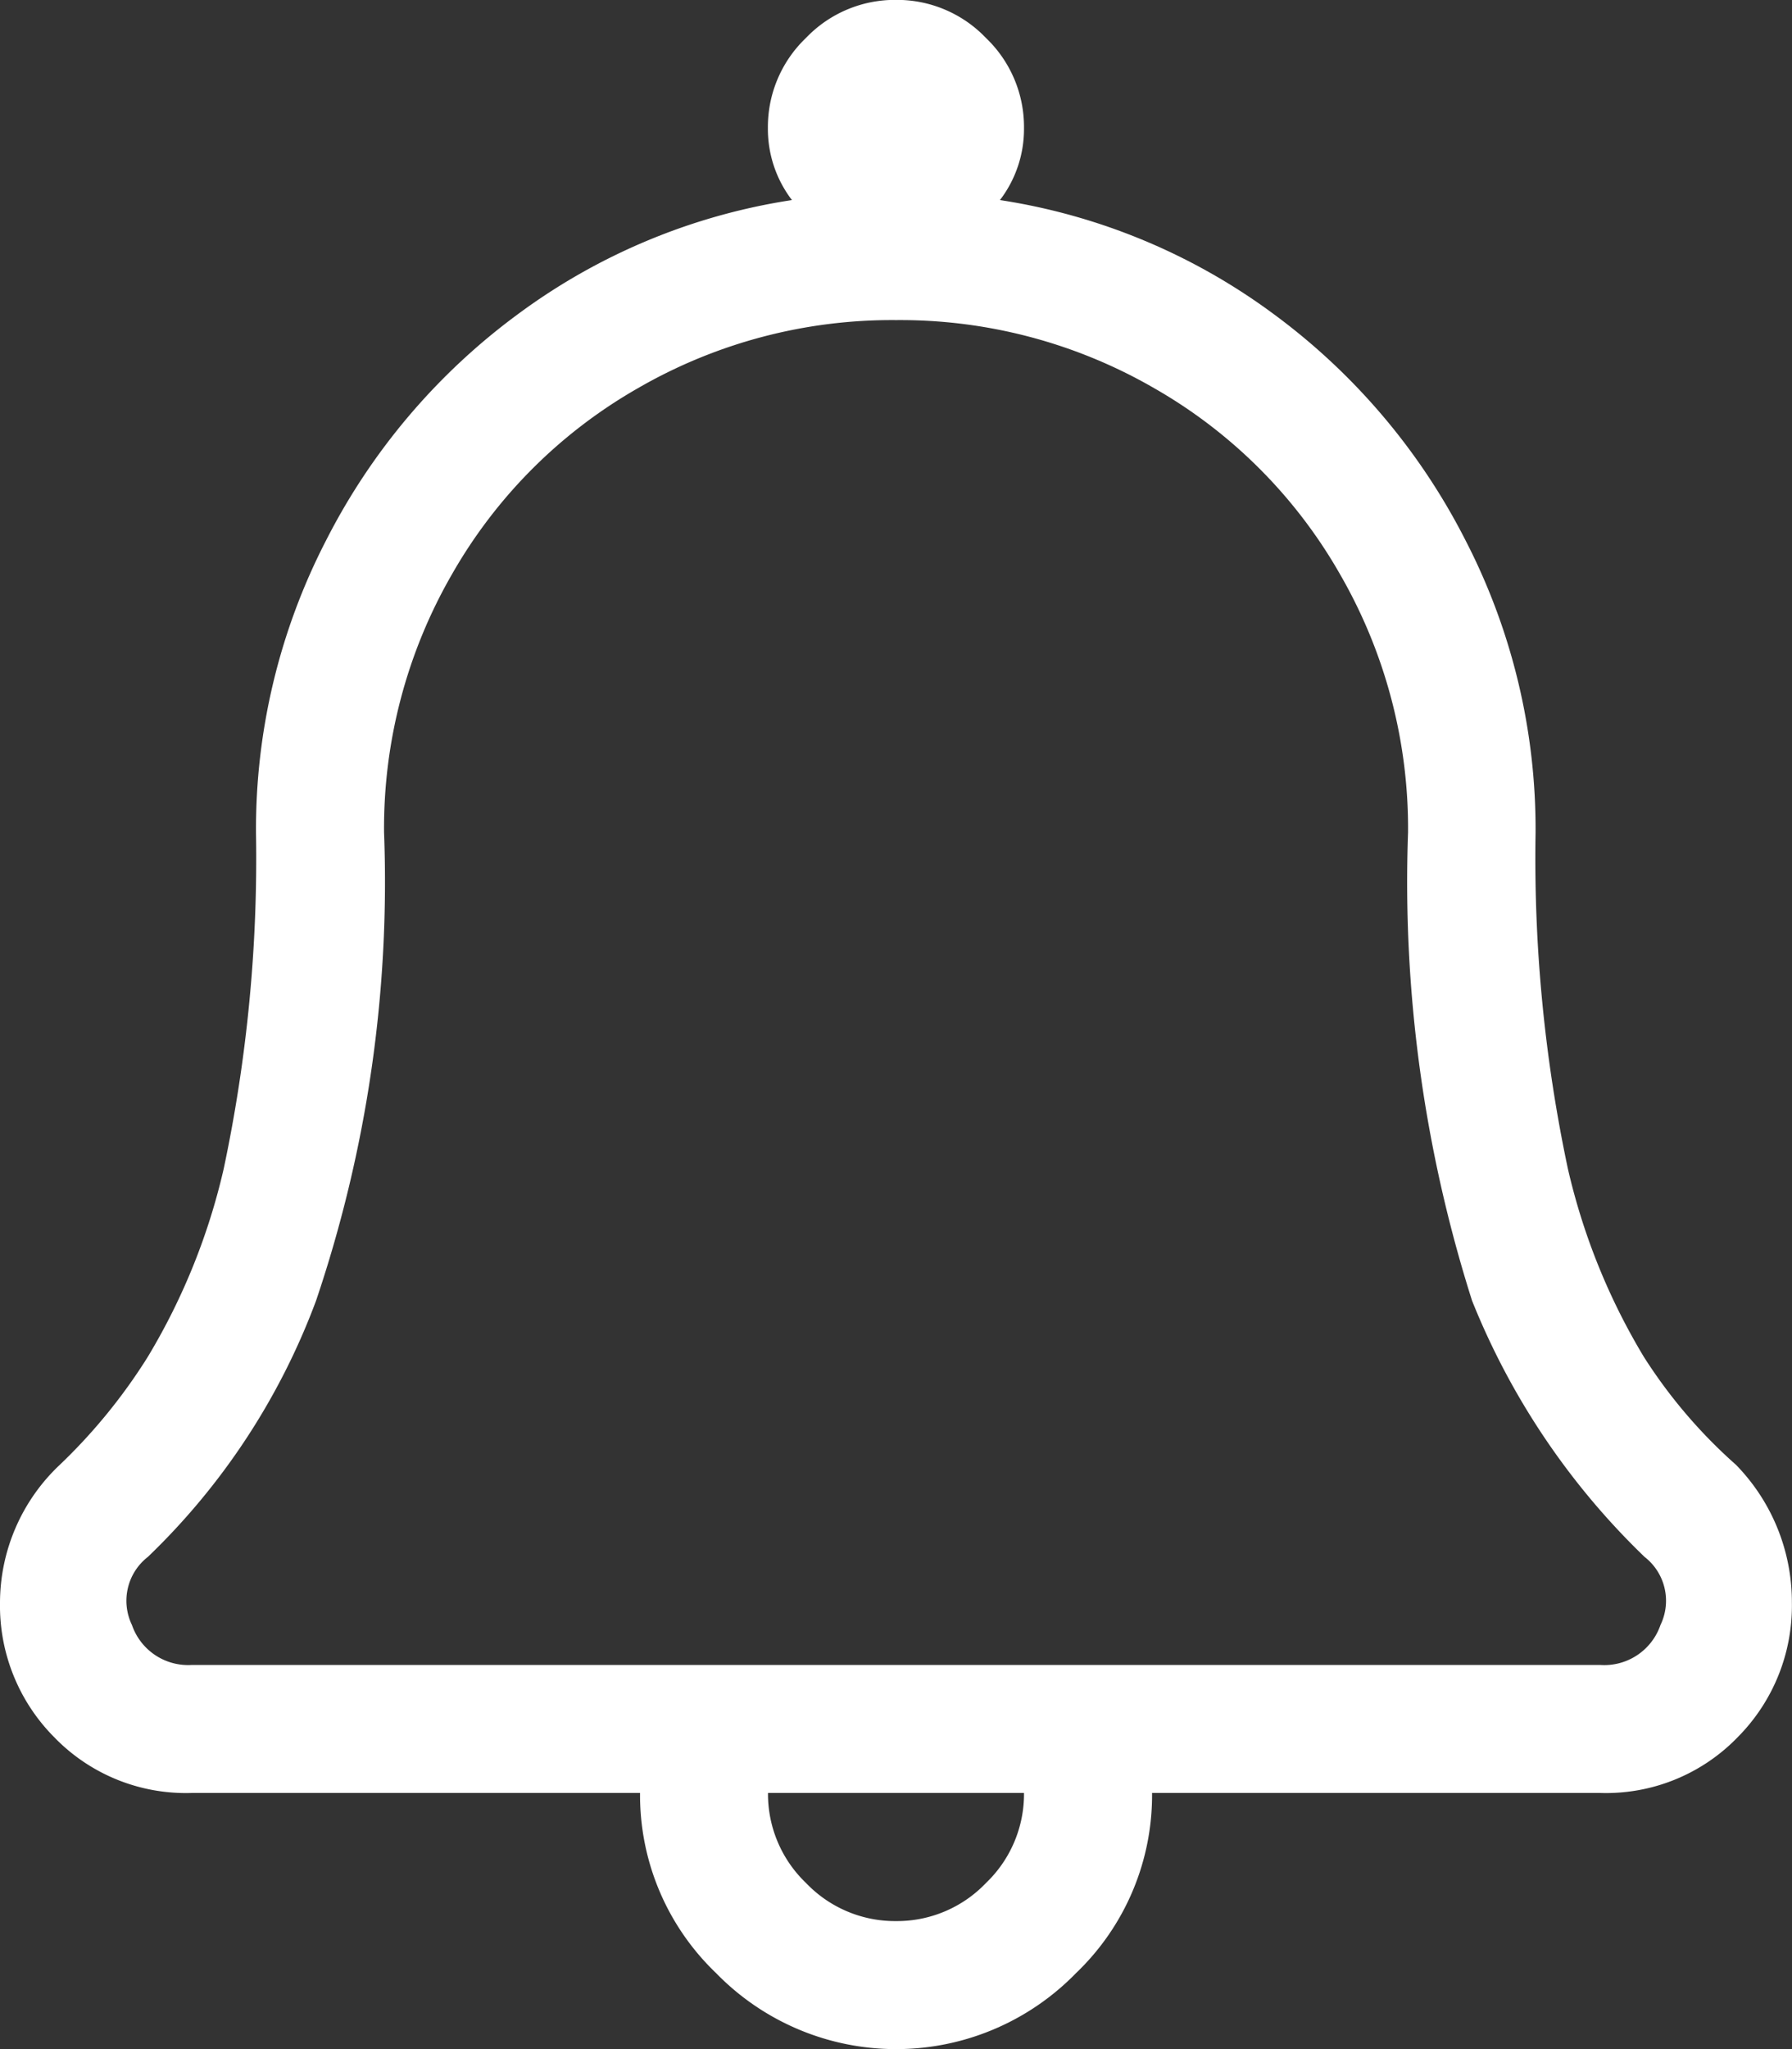 <svg xmlns="http://www.w3.org/2000/svg" width="16.625" height="19" viewBox="0 0 16.625 19">
  <rect x="0" y="0" width="16.625" height="19" fill="#333333" stroke="none"/>
  <path id="Caminho_570" data-name="Caminho 570" d="M16.105-3.043a4.719,4.719,0,0,1-.854-1,5.967,5.967,0,0,1-.705-1.744,13.866,13.866,0,0,1-.3-3.117,5.835,5.835,0,0,0-.649-2.709,5.957,5.957,0,0,0-1.781-2.1A5.722,5.722,0,0,0,9.277-14.77a1.085,1.085,0,0,0,.223-.668,1.141,1.141,0,0,0-.353-.835,1.141,1.141,0,0,0-.835-.353,1.141,1.141,0,0,0-.835.353,1.141,1.141,0,0,0-.353.835,1.085,1.085,0,0,0,.223.668,5.722,5.722,0,0,0-2.542,1.058,5.957,5.957,0,0,0-1.781,2.1,5.834,5.834,0,0,0-.649,2.709,13.866,13.866,0,0,1-.3,3.117,5.967,5.967,0,0,1-.705,1.744,5.188,5.188,0,0,1-.816,1A1.76,1.76,0,0,0,0-1.763,1.728,1.728,0,0,0,.5-.52,1.7,1.7,0,0,0,1.781,0H5.938a2.282,2.282,0,0,0,.705,1.67,2.33,2.33,0,0,0,3.34,0A2.282,2.282,0,0,0,10.688,0h4.156a1.7,1.7,0,0,0,1.28-.52,1.728,1.728,0,0,0,.5-1.243A1.822,1.822,0,0,0,16.105-3.043ZM8.313,1.188A1.141,1.141,0,0,1,7.478.835,1.141,1.141,0,0,1,7.125,0H9.5a1.141,1.141,0,0,1-.353.835A1.141,1.141,0,0,1,8.313,1.188Zm6.531-2.375H1.781a.551.551,0,0,1-.557-.371.515.515,0,0,1,.148-.631A6.374,6.374,0,0,0,2.932-4.564a12.115,12.115,0,0,0,.631-4.342A4.71,4.71,0,0,1,4.193-11.3a4.621,4.621,0,0,1,1.726-1.726,4.71,4.71,0,0,1,2.394-.631,4.71,4.71,0,0,1,2.394.631A4.621,4.621,0,0,1,12.432-11.3a4.71,4.71,0,0,1,.631,2.394,12.811,12.811,0,0,0,.594,4.342,6.815,6.815,0,0,0,1.6,2.375.515.515,0,0,1,.148.631A.551.551,0,0,1,14.844-1.187Z" transform="translate(0 16.625)" fill="#fff"/>
</svg>
